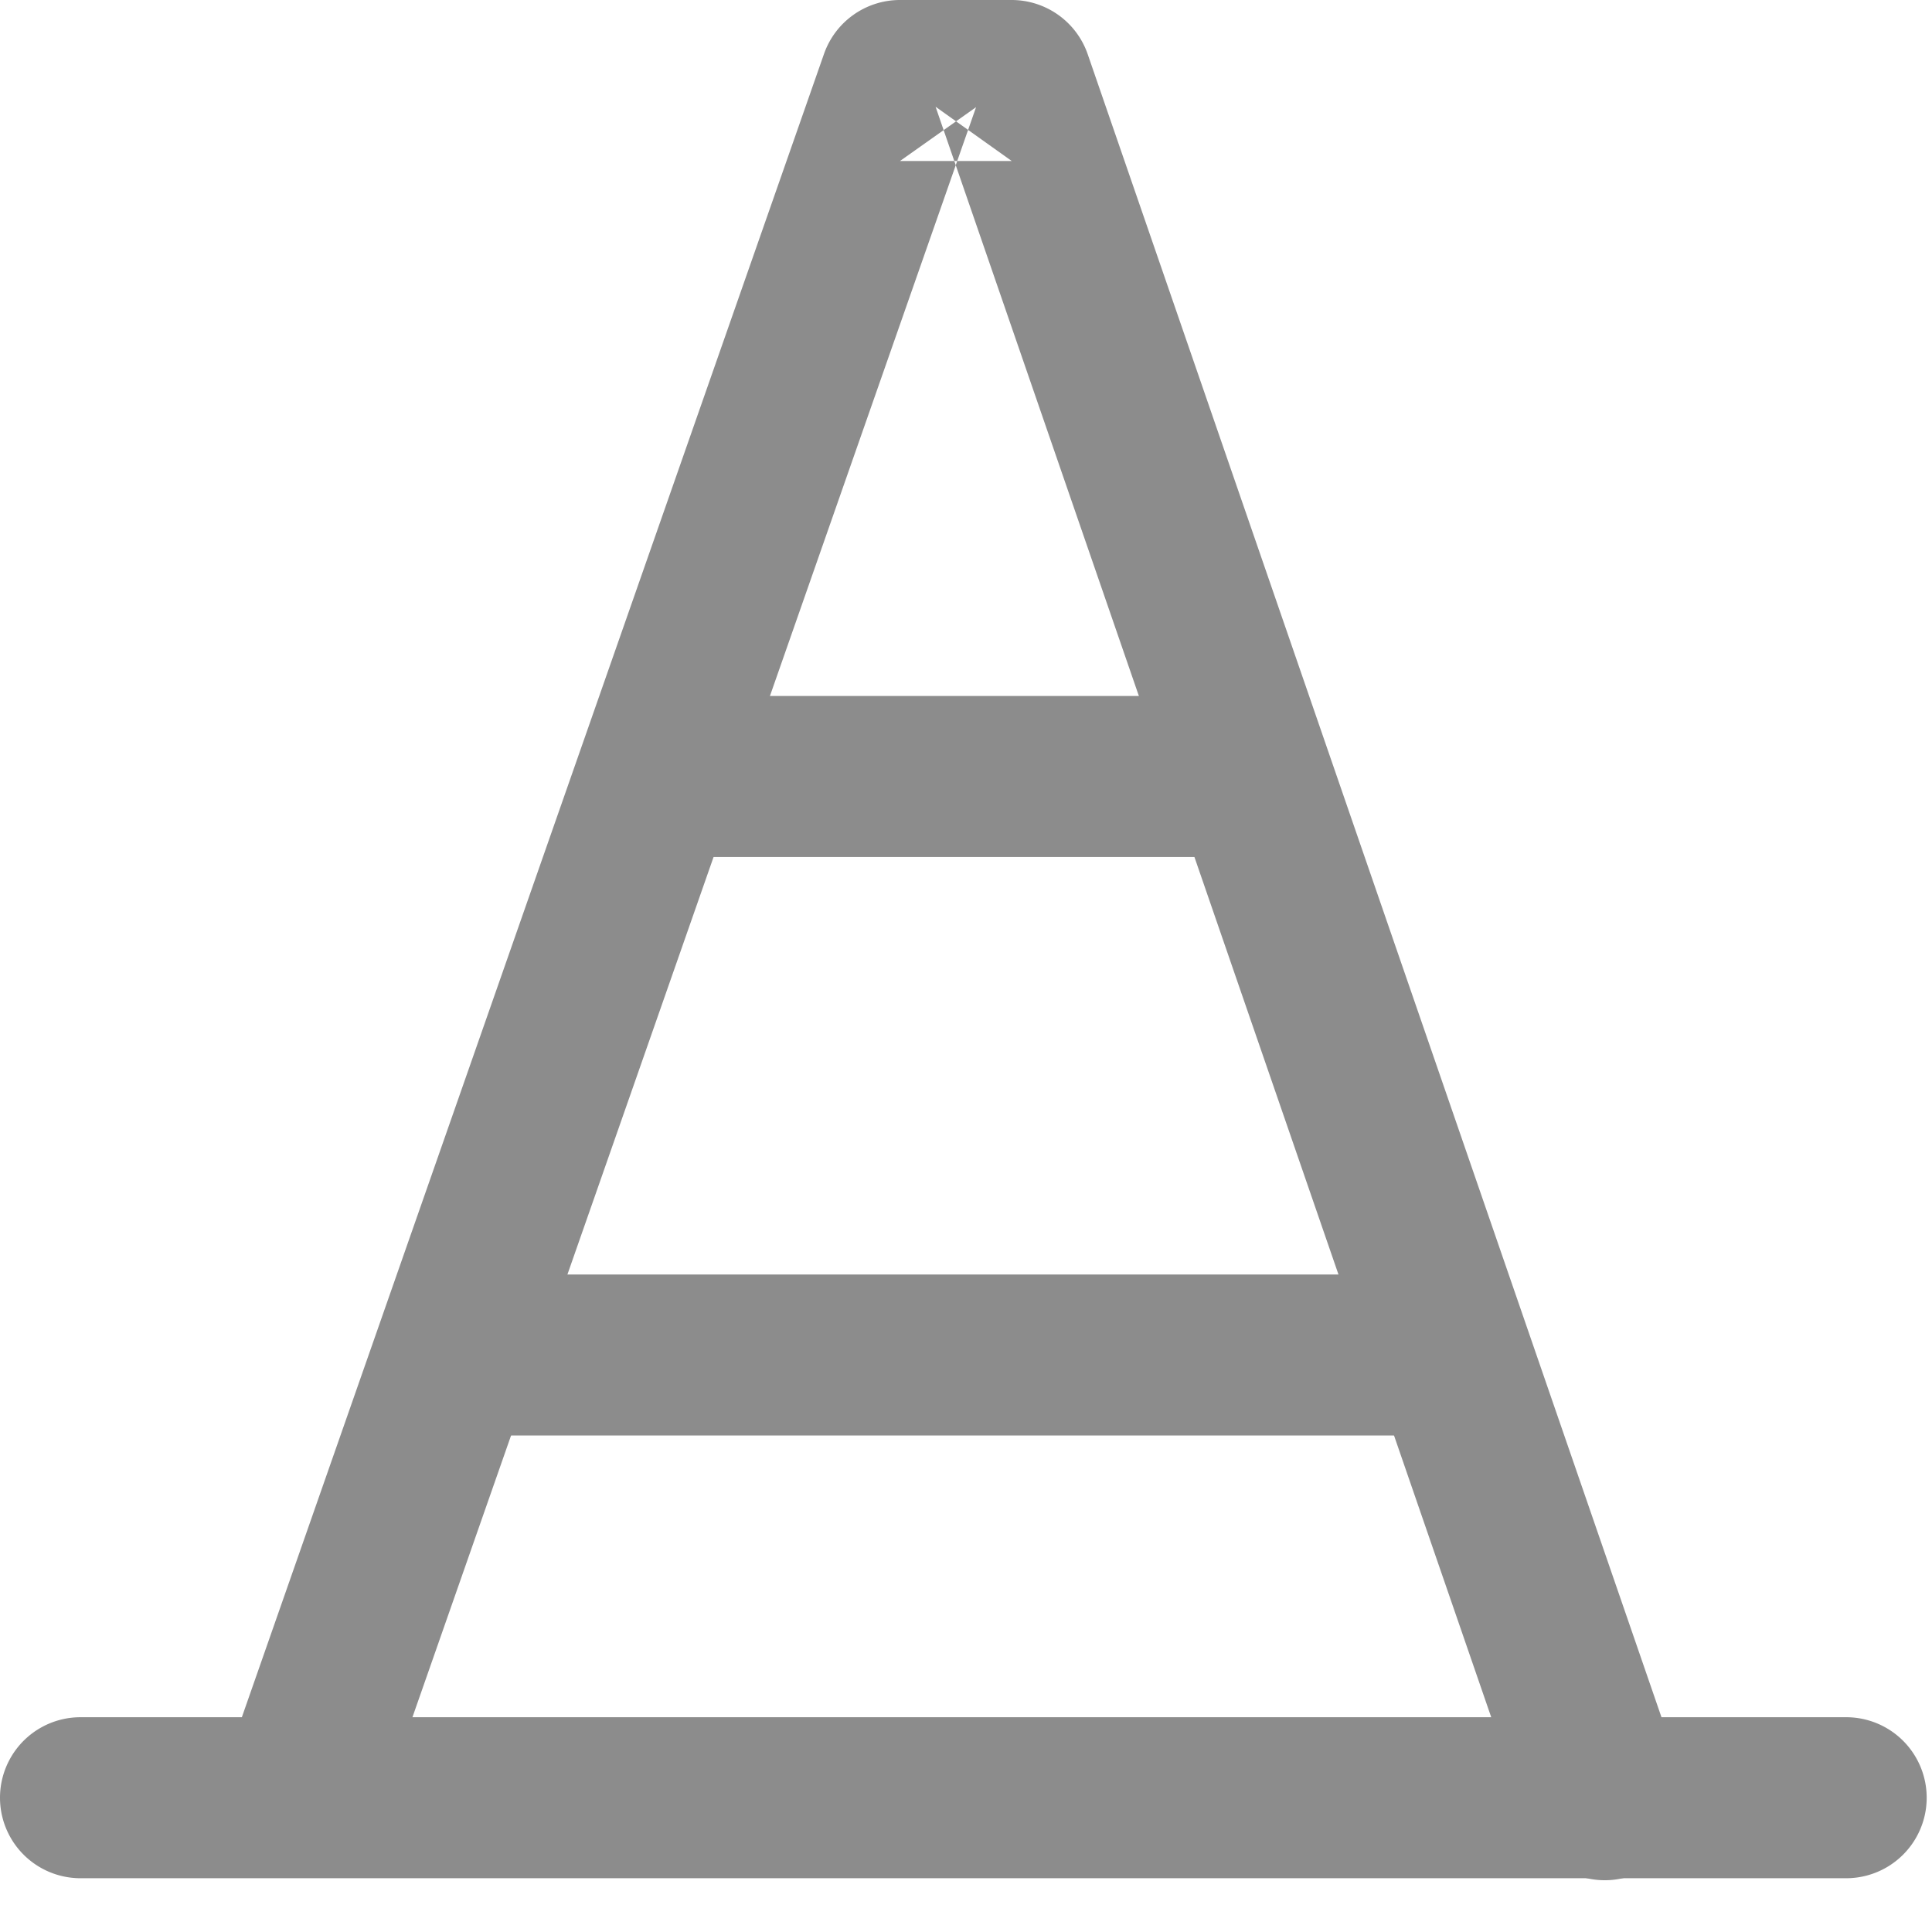 <svg width="12" height="12" viewBox="0 0 12 12" xmlns="http://www.w3.org/2000/svg"><g fill="#8C8C8C" fill-rule="evenodd"><path d="M11.467 11.666a.5.5 0 1 0 0-1H.5a.5.5 0 1 0 0 1h10.967z"/><path d="M6.062.666L5.59 1h.694L5.811.663l3.68 10.666a.5.5 0 1 0 .945-.326L6.756.337A.5.5 0 0 0 6.285 0H5.59a.5.5 0 0 0-.472.335L1.393 10.978a.5.5 0 0 0 .944.33L6.062.667z"/><path d="M7.608 5.323a.5.5 0 0 0 0-1H4.233a.5.5 0 0 0 0 1h3.375zm1.25 3.593a.5.5 0 0 0 0-1H2.905a.5.5 0 0 0 0 1h5.953z"/></g></svg>